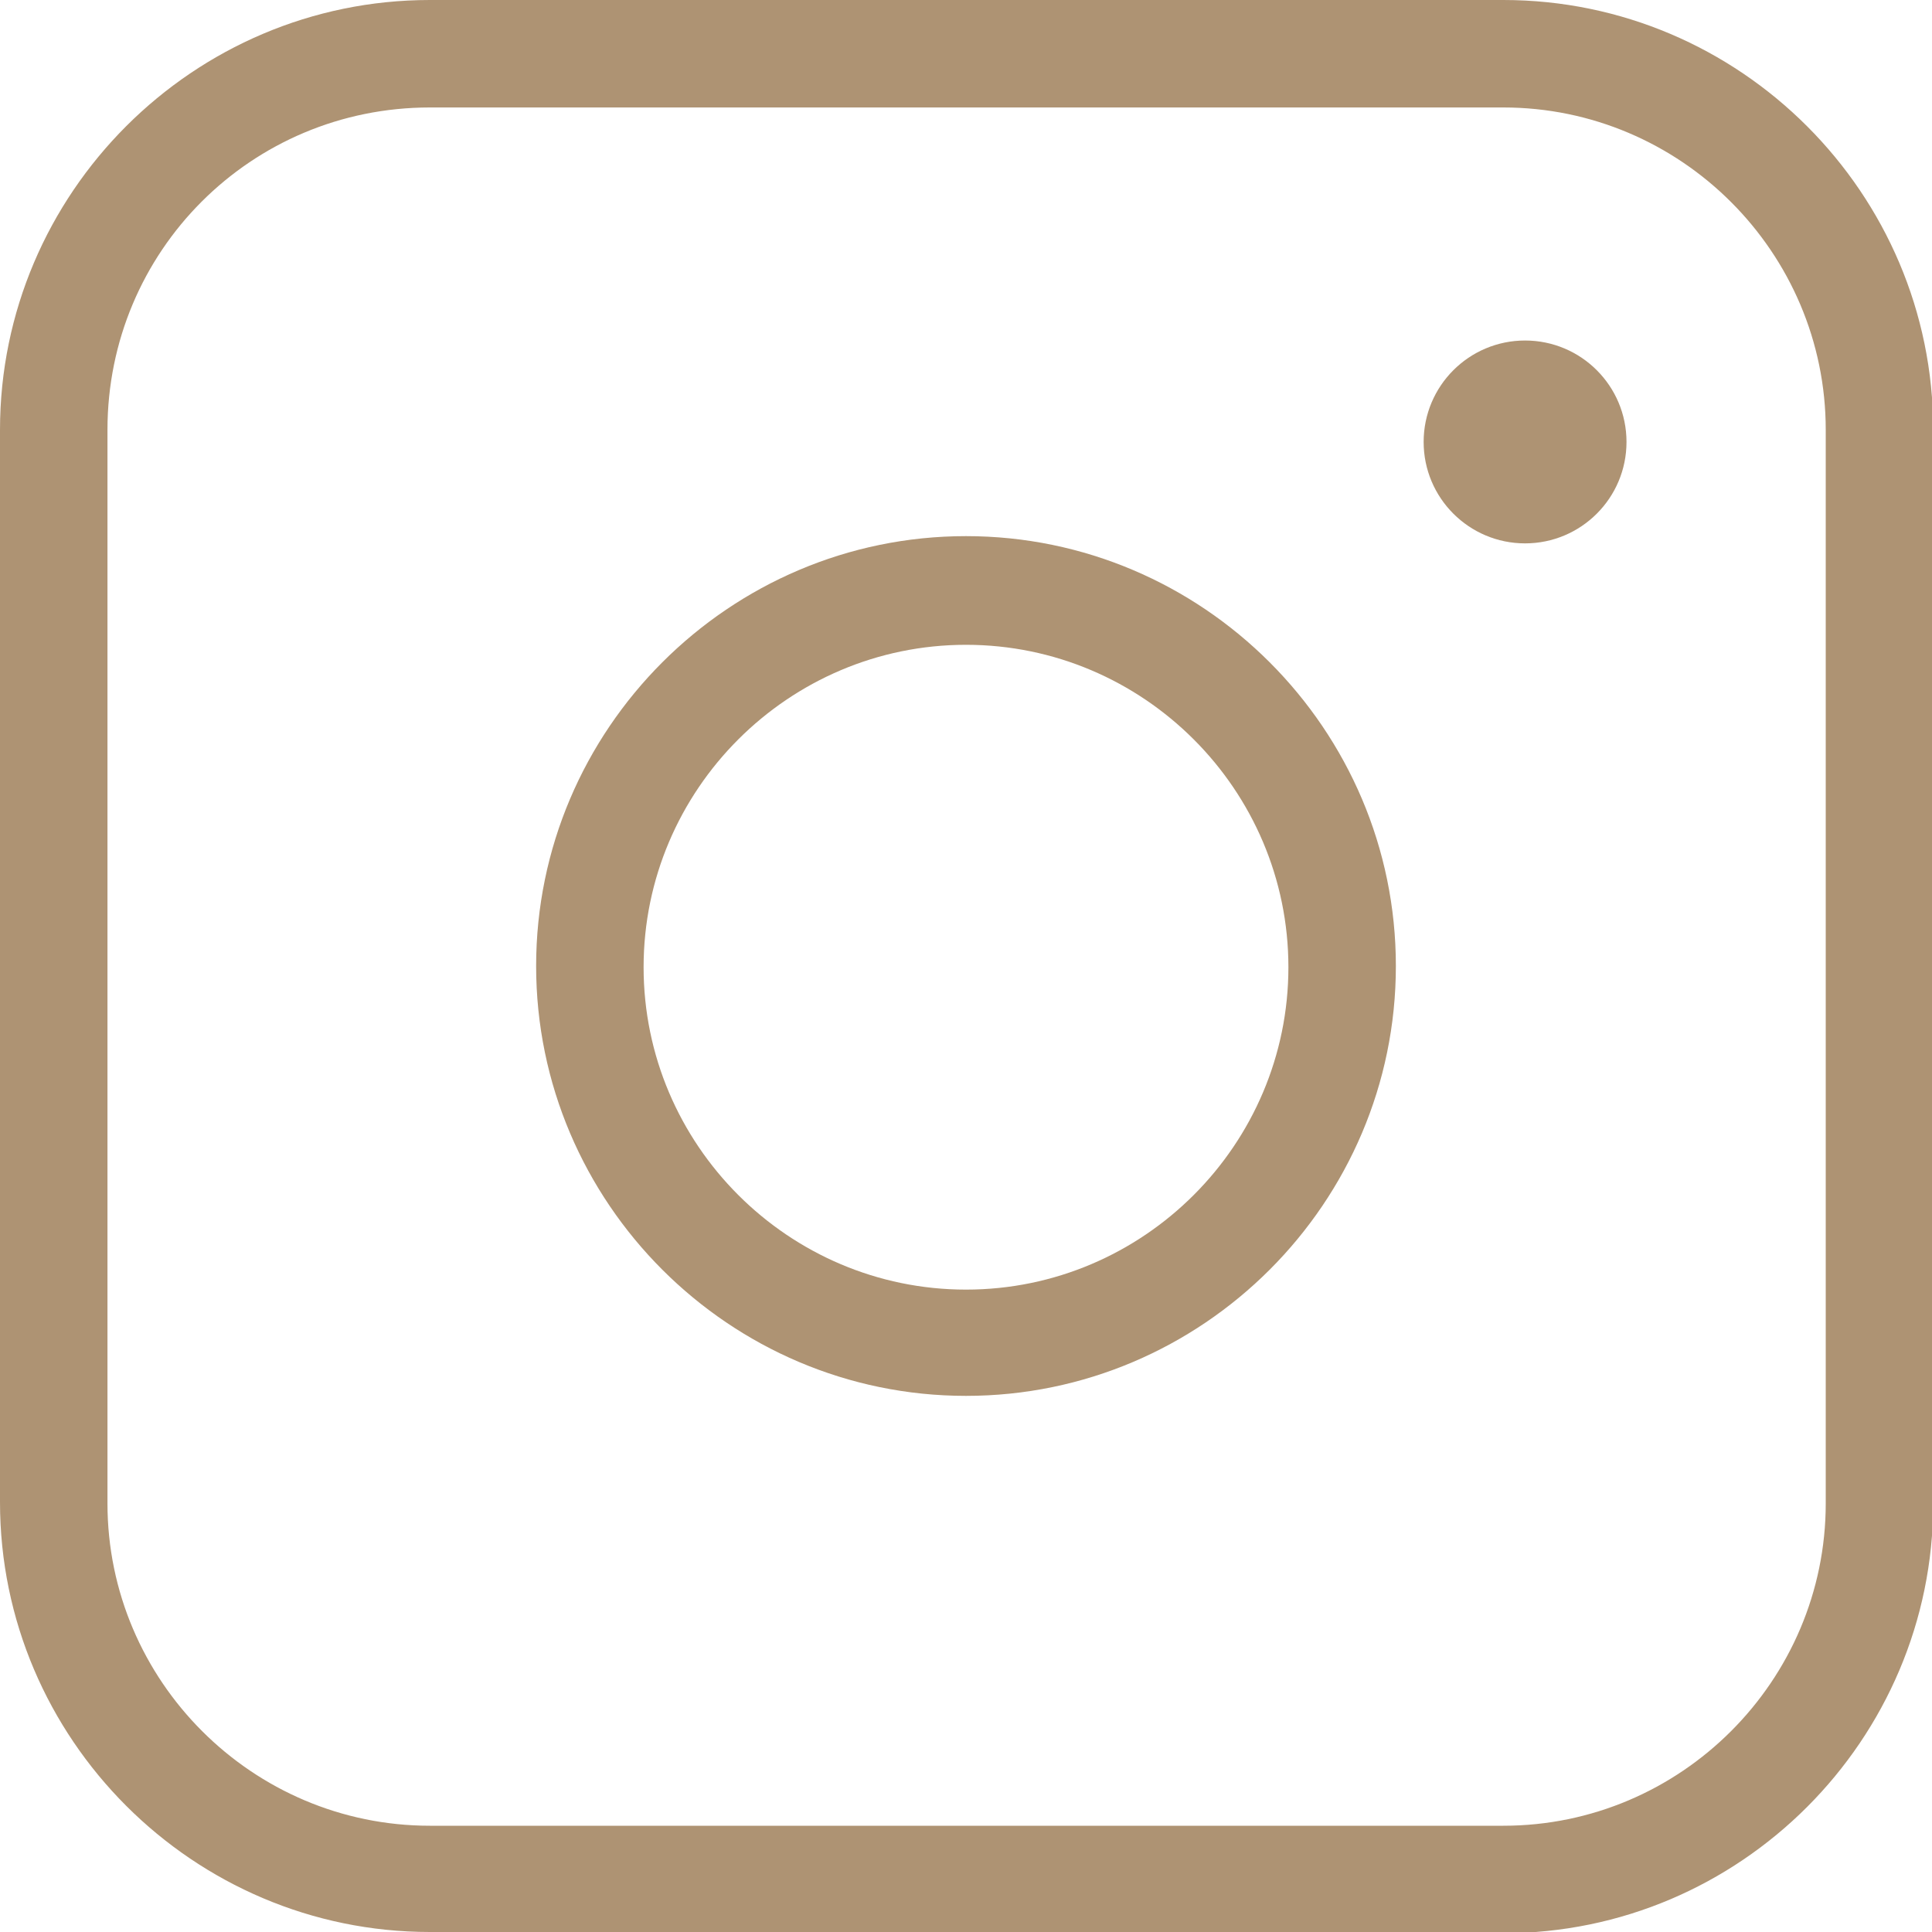 <svg id="_レイヤー_1" xmlns="http://www.w3.org/2000/svg" viewBox="0 0 16 16"><defs><style>.cls-1,.cls-2{fill:none;stroke-width:0}.cls-2{fill:#ae9373}</style></defs><rect class="cls-1" width="16" height="16" rx="3.56" ry="3.56"/><path class="cls-2" d="M12.44 16H3.56C1.6 16 0 14.4 0 12.44V3.56C0 1.6 1.6 0 3.56 0h8.89c1.96 0 3.56 1.6 3.56 3.56v8.89c0 1.96-1.6 3.56-3.56 3.56zM3.56.89C2.08.89.89 2.08.89 3.56v8.89c0 1.47 1.2 2.67 2.67 2.67h8.89c1.47 0 2.67-1.2 2.67-2.67V3.56c0-1.47-1.2-2.67-2.67-2.67H3.56z"/><circle class="cls-2" cx="12.63" cy="3.66" r=".84"/><circle class="cls-1" cx="8" cy="8" r="3.56"/><path class="cls-2" d="M8 11.56c-1.96 0-3.56-1.6-3.56-3.56S6.04 4.44 8 4.44s3.56 1.6 3.56 3.56-1.6 3.56-3.56 3.56zm0-6.22c-1.47 0-2.67 1.2-2.67 2.67s1.2 2.67 2.67 2.67 2.67-1.2 2.67-2.67S9.47 5.34 8 5.34z"/></svg>